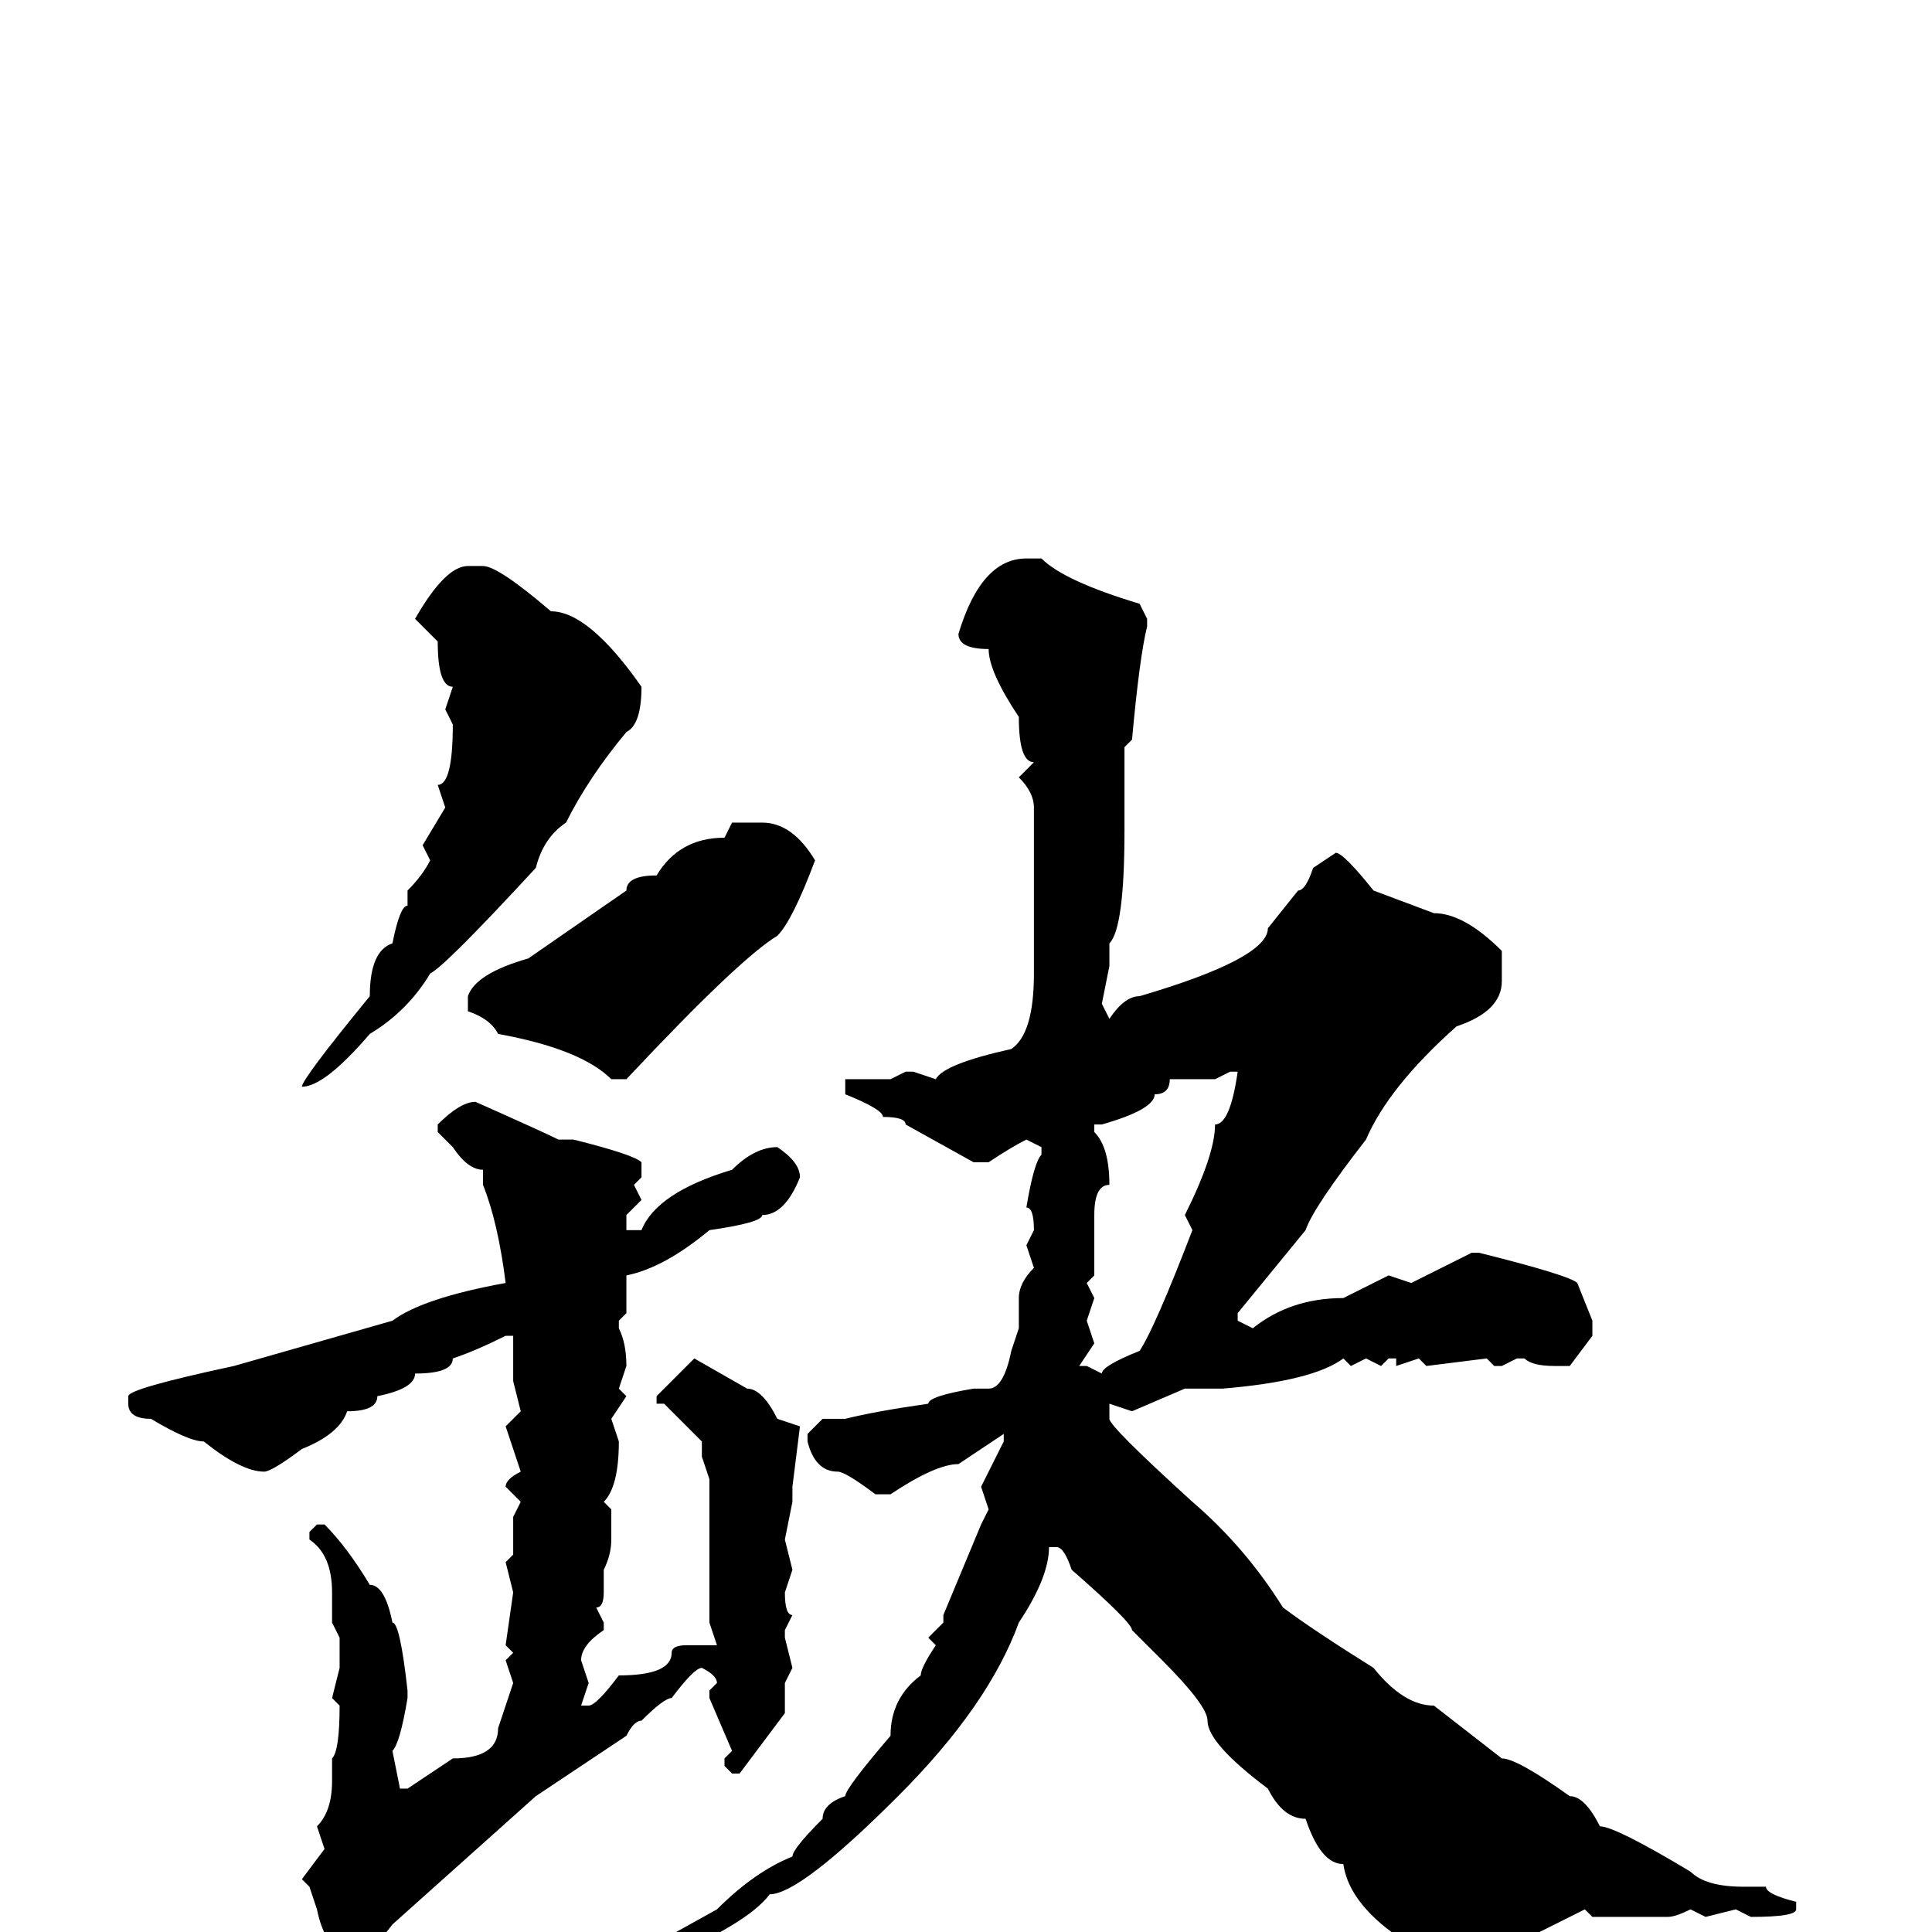 <svg xmlns="http://www.w3.org/2000/svg" viewBox="0 -256 256 256">
	<path fill="#000000" d="M136 -182H138Q141 -179 151 -176L152 -174V-173Q151 -169 150 -158L149 -157V-156V-151V-146Q149 -133 147 -131V-128L146 -123L147 -121Q149 -124 151 -124Q168 -129 168 -133L172 -138Q173 -138 174 -141L177 -143Q178 -143 182 -138L190 -135Q194 -135 199 -130V-127V-126Q199 -122 193 -120Q184 -112 181 -105Q174 -96 173 -93L164 -82V-81L166 -80Q171 -84 178 -84L184 -87L187 -86L195 -90H196Q208 -87 209 -86L211 -81V-79L208 -75H206Q203 -75 202 -76H201L199 -75H198L197 -76L189 -75L188 -76L185 -75V-76H184L183 -75L181 -76L179 -75L178 -76Q174 -73 162 -72H161H157L150 -69L147 -70V-69V-68Q147 -67 158 -57Q165 -51 170 -43Q174 -40 182 -35Q186 -30 190 -30L199 -23Q201 -23 208 -18Q210 -18 212 -14Q214 -14 224 -8Q226 -6 231 -6H234Q234 -5 238 -4V-3Q238 -2 232 -2L230 -3L226 -2L224 -3Q222 -2 221 -2H218H214H211L210 -3L204 0Q196 2 194 4H191Q179 -2 178 -9Q175 -9 173 -15Q170 -15 168 -19Q160 -25 160 -28Q160 -30 154 -36L150 -40Q150 -41 142 -48Q141 -51 140 -51H139Q139 -47 135 -41Q131 -30 119 -18Q106 -5 102 -5Q99 -1 87 4Q87 6 85 6H84L83 5V4L86 2L95 -3Q100 -8 105 -10Q105 -11 109 -15Q109 -17 112 -18Q112 -19 118 -26Q118 -31 122 -34Q122 -35 124 -38L123 -39L125 -41V-42L130 -54L131 -56L130 -59L133 -65V-66L127 -62Q124 -62 118 -58H116Q112 -61 111 -61Q108 -61 107 -65V-66L109 -68H112Q116 -69 123 -70Q123 -71 129 -72H131Q133 -72 134 -77L135 -80V-84Q135 -86 137 -88L136 -91L137 -93Q137 -96 136 -96Q137 -102 138 -103V-104L136 -105Q134 -104 131 -102H129L120 -107Q120 -108 117 -108Q117 -109 112 -111V-112V-113H118L120 -114H121L124 -113Q125 -115 134 -117Q137 -119 137 -127V-131V-134V-136V-139V-149Q137 -151 135 -153L137 -155Q135 -155 135 -161Q131 -167 131 -170Q127 -170 127 -172Q130 -182 136 -182ZM62 -181H64Q66 -181 73 -175Q78 -175 85 -165Q85 -160 83 -159Q78 -153 75 -147Q72 -145 71 -141Q59 -128 57 -127Q54 -122 49 -119Q43 -112 40 -112Q40 -113 49 -124Q49 -130 52 -131Q53 -136 54 -136V-137V-138Q56 -140 57 -142L56 -144L59 -149L58 -152Q60 -152 60 -160L59 -162L60 -165Q58 -165 58 -171L55 -174Q59 -181 62 -181ZM97 -147H101Q105 -147 108 -142Q105 -134 103 -132Q98 -129 83 -113H81Q77 -117 66 -119Q65 -121 62 -122V-124Q63 -127 70 -129L83 -138Q83 -140 87 -140Q90 -145 96 -145ZM161 -113H155Q155 -111 153 -111Q153 -109 146 -107H145V-106Q147 -104 147 -99Q145 -99 145 -95V-93V-91V-87L144 -86L145 -84L144 -81L145 -78L143 -75H144L146 -74Q146 -75 151 -77Q153 -80 158 -93L157 -95Q161 -103 161 -107Q163 -107 164 -114H163ZM63 -110Q72 -106 74 -105H76Q84 -103 85 -102V-100L84 -99L85 -97L83 -95V-93H85Q87 -98 97 -101Q100 -104 103 -104Q106 -102 106 -100Q104 -95 101 -95Q101 -94 94 -93Q88 -88 83 -87V-82L82 -81V-80Q83 -78 83 -75L82 -72L83 -71L81 -68L82 -65Q82 -59 80 -57L81 -56V-52Q81 -50 80 -48V-45Q80 -43 79 -43L80 -41V-40Q77 -38 77 -36L78 -33L77 -30H78Q79 -30 82 -34Q89 -34 89 -37Q89 -38 91 -38H94H95L94 -41V-42V-46V-59V-60L93 -63V-65L88 -70H87V-71L92 -76L99 -72Q101 -72 103 -68L106 -67L105 -59V-57L104 -52L105 -48L104 -45Q104 -42 105 -42L104 -40V-39L105 -35L104 -33V-29L98 -21H97L96 -22V-23L97 -24L94 -31V-32L95 -33Q95 -34 93 -35Q92 -35 89 -31Q88 -31 85 -28Q84 -28 83 -26L71 -18L52 -1Q49 3 47 3H46Q43 2 42 -3L41 -6L40 -7L43 -11L42 -14Q44 -16 44 -20V-22V-23Q45 -24 45 -30L44 -31L45 -35V-39L44 -41V-45Q44 -50 41 -52V-53L42 -54H43Q46 -51 49 -46Q51 -46 52 -41Q53 -41 54 -32V-31Q53 -25 52 -24L53 -19H54L60 -23Q66 -23 66 -27L68 -33L67 -36L68 -37L67 -38L68 -45L67 -49L68 -50V-51V-55L69 -57L67 -59Q67 -60 69 -61L67 -67L69 -69L68 -73V-75V-76V-79H67Q63 -77 60 -76Q60 -74 55 -74Q55 -72 50 -71Q50 -69 46 -69Q45 -66 40 -64Q36 -61 35 -61Q32 -61 27 -65Q25 -65 20 -68Q17 -68 17 -70V-71Q17 -72 31 -75L52 -81Q56 -84 67 -86Q66 -94 64 -99V-101Q62 -101 60 -104L58 -106V-107Q61 -110 63 -110Z"/>
</svg>